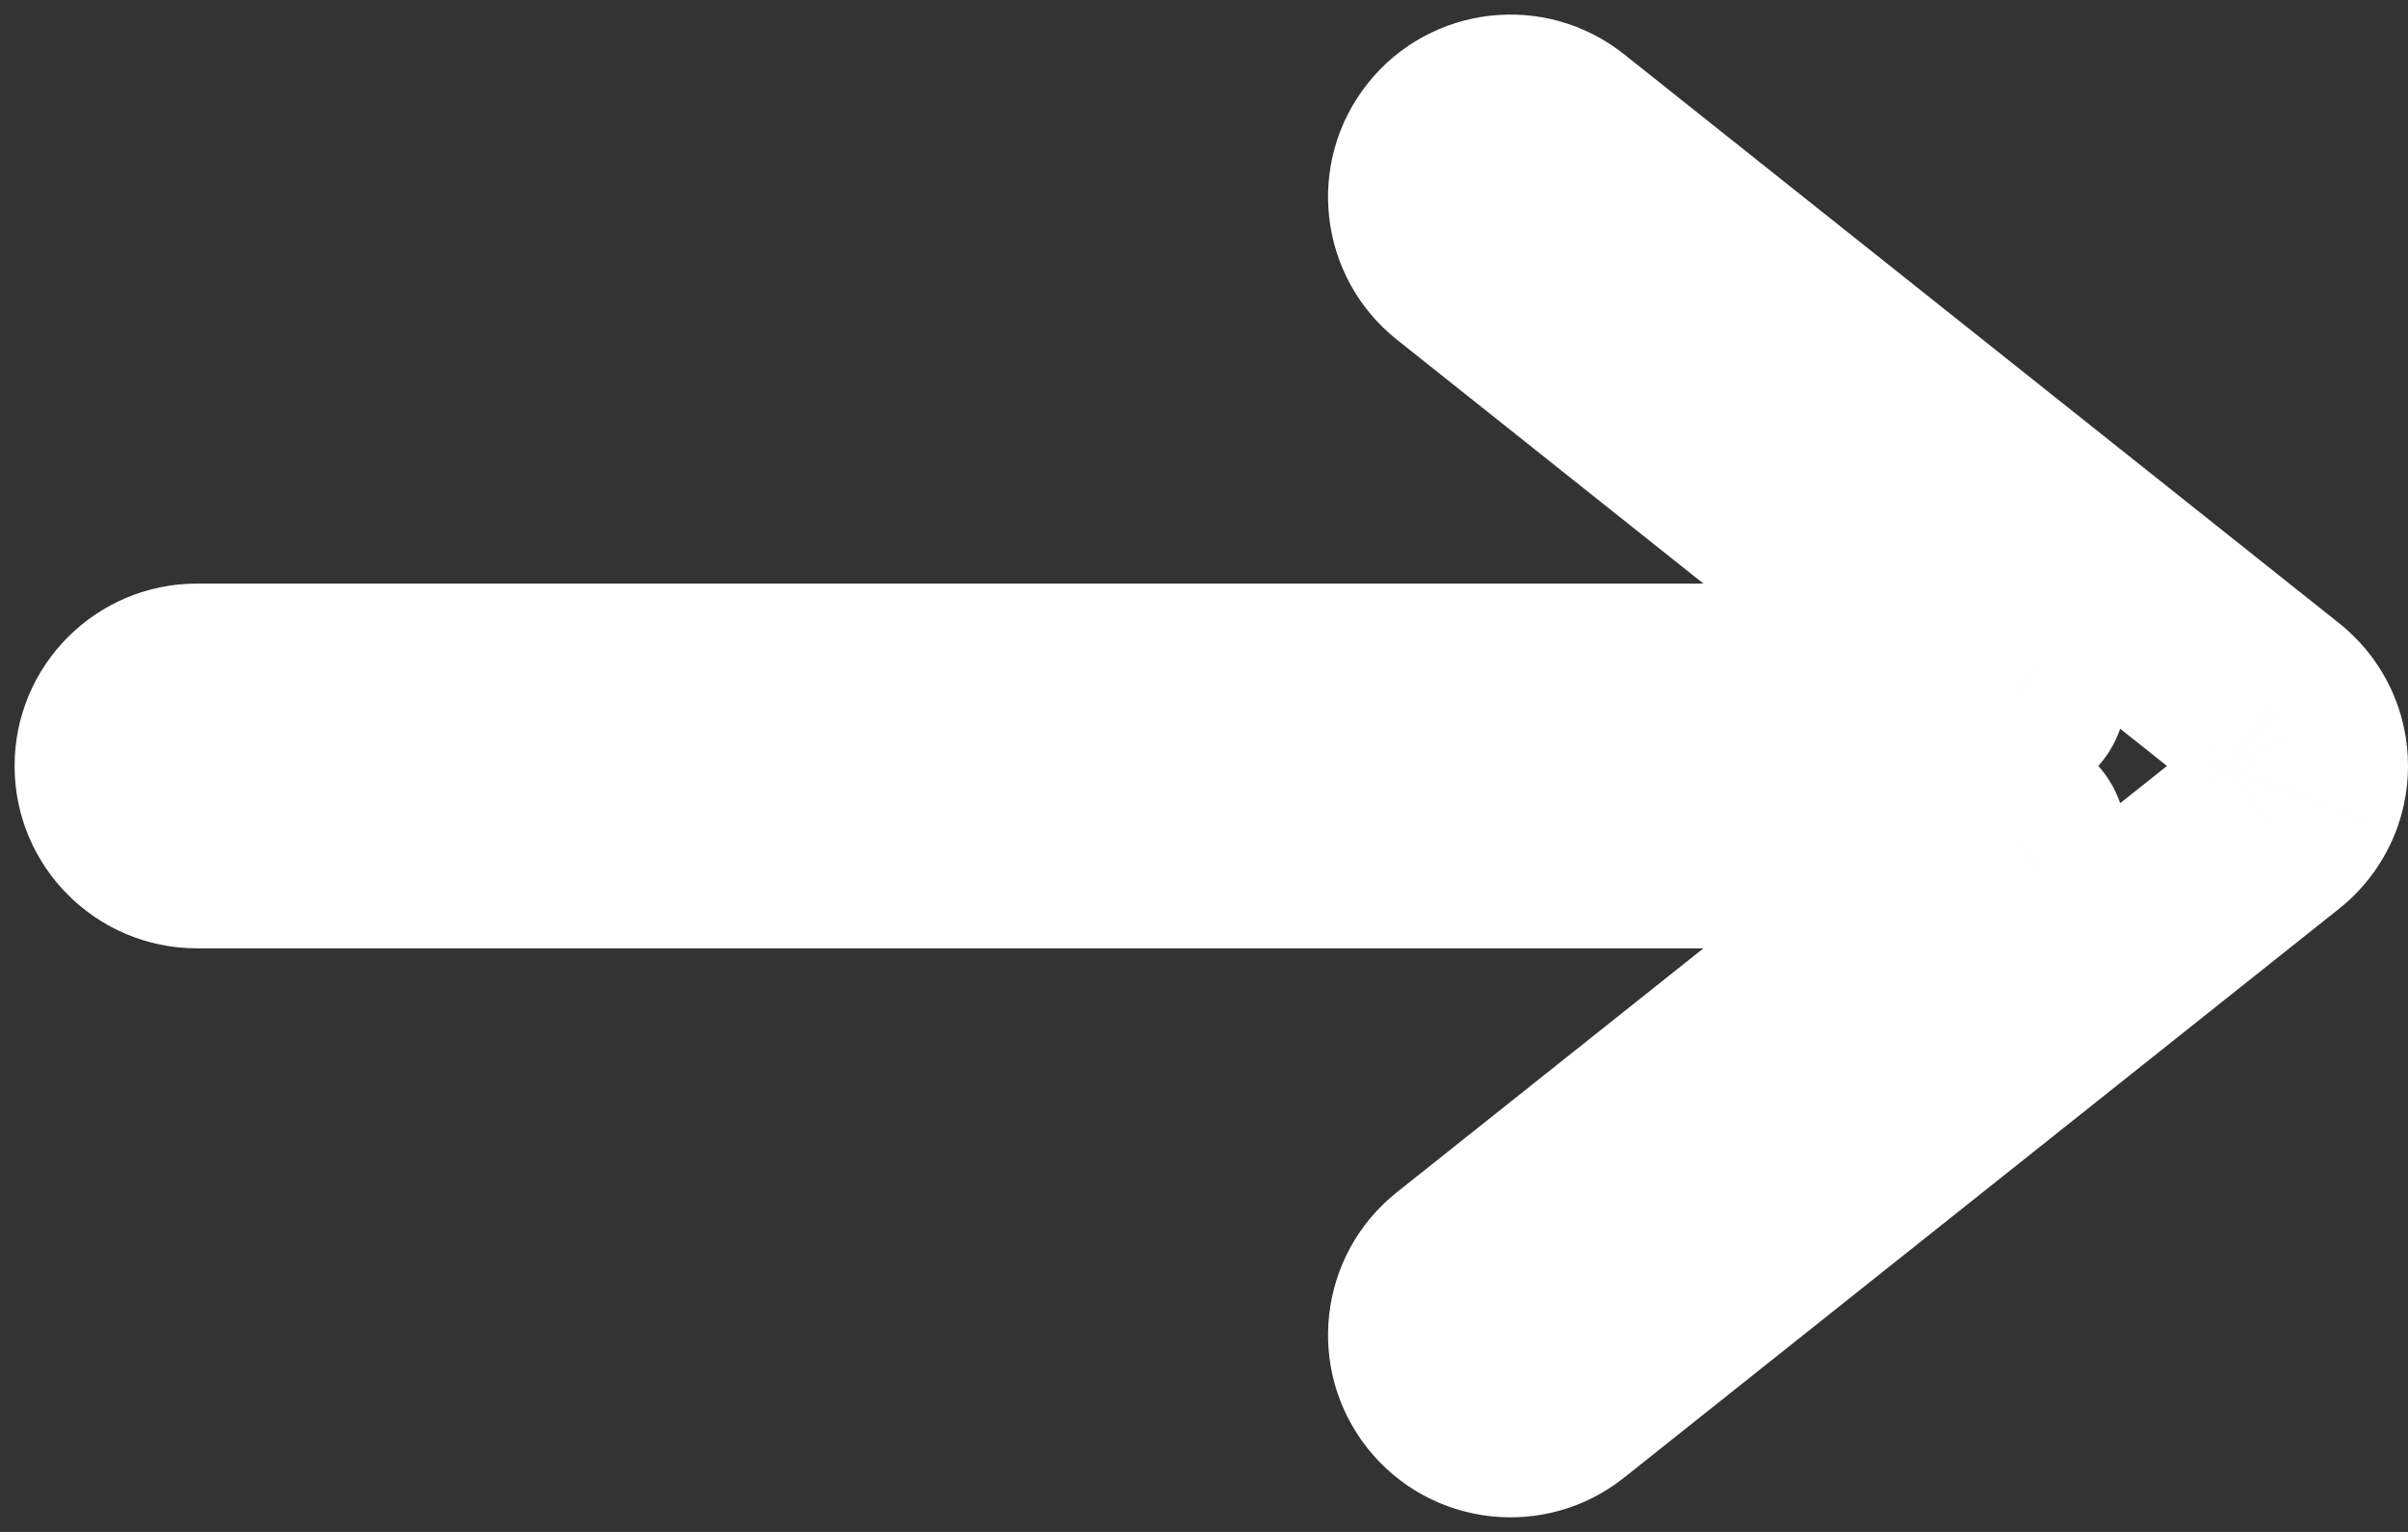 <svg width="66" height="42" viewBox="0 0 66 42" fill="none" xmlns="http://www.w3.org/2000/svg">
<rect x="0" y="0" width="66" height="42" fill="#333333" stroke="none"/>
<path d="M42.645 3.835L44.514 1.488L44.514 1.488L42.645 3.835ZM39.835 4.155L37.488 2.286L39.835 4.155ZM62.211 19.408L60.343 21.755C60.36 21.768 60.376 21.781 60.393 21.794L62.211 19.408ZM62.415 19.587L60.29 21.704L60.295 21.709L62.415 19.587ZM62.802 20.131L60.099 21.432L60.1 21.436L62.802 20.131ZM62.956 20.583L60.022 21.205L60.022 21.206L62.956 20.583ZM63 20.999L60 20.999L60 21.003L63 20.999ZM62.954 21.427L60.023 20.789L60.023 20.789L62.954 21.427ZM62.865 21.724L60.069 20.637L60.069 20.638L62.865 21.724ZM62.802 21.868L60.1 20.564L60.099 20.568L62.802 21.868ZM62.414 22.414L60.296 20.291L60.29 20.296L62.414 22.414ZM62.211 22.592L60.393 20.206C60.376 20.219 60.36 20.232 60.343 20.245L62.211 22.592ZM42.645 38.165L44.514 40.512L44.514 40.512L42.645 38.165ZM39.835 37.846L37.488 39.714L37.488 39.714L39.835 37.846ZM40.154 35.035L38.286 32.688L38.286 32.688L40.154 35.035ZM55.276 23L57.144 25.347C58.142 24.553 58.528 23.215 58.108 22.011C57.687 20.806 56.551 20 55.276 20V23ZM55.276 19V22C56.551 22 57.687 21.194 58.108 19.989C58.528 18.785 58.142 17.447 57.144 16.653L55.276 19ZM40.154 6.965L38.286 9.312L38.286 9.312L40.154 6.965ZM44.514 1.488C42.353 -0.232 39.208 0.126 37.488 2.286L42.182 6.023C41.839 6.455 41.209 6.526 40.777 6.182L44.514 1.488ZM64.08 17.061L44.514 1.488L40.777 6.182L60.343 21.755L64.08 17.061ZM64.54 17.469C64.379 17.307 64.208 17.158 64.03 17.022L60.393 21.794C60.357 21.766 60.322 21.736 60.29 21.704L64.54 17.469ZM65.505 18.831C65.266 18.333 64.941 17.869 64.535 17.464L60.295 21.709C60.214 21.628 60.147 21.533 60.099 21.432L65.505 18.831ZM65.891 19.961C65.807 19.563 65.676 19.183 65.504 18.827L60.1 21.436C60.066 21.364 60.039 21.286 60.022 21.205L65.891 19.961ZM66 20.999C66 20.652 65.964 20.304 65.891 19.96L60.022 21.206C60.007 21.137 60 21.067 60 20.999L66 20.999ZM65.886 22.064C65.963 21.71 66.001 21.352 66 20.995L60 21.003C60 20.932 60.007 20.86 60.023 20.789L65.886 22.064ZM65.661 22.811C65.756 22.566 65.831 22.316 65.886 22.064L60.023 20.789C60.034 20.738 60.049 20.687 60.069 20.637L65.661 22.811ZM65.504 23.171C65.561 23.054 65.614 22.933 65.661 22.811L60.069 20.638C60.078 20.613 60.089 20.588 60.1 20.564L65.504 23.171ZM64.533 24.538C64.941 24.131 65.266 23.666 65.506 23.167L60.099 20.568C60.147 20.467 60.214 20.372 60.296 20.291L64.533 24.538ZM64.03 24.978C64.208 24.842 64.378 24.694 64.539 24.533L60.29 20.296C60.322 20.264 60.357 20.234 60.393 20.206L64.03 24.978ZM44.514 40.512L64.08 24.939L60.343 20.245L40.777 35.818L44.514 40.512ZM37.488 39.714C39.208 41.874 42.353 42.232 44.514 40.512L40.777 35.818C41.209 35.474 41.839 35.545 42.182 35.977L37.488 39.714ZM38.286 32.688C36.126 34.407 35.768 37.553 37.488 39.714L42.182 35.977C42.526 36.409 42.455 37.038 42.023 37.382L38.286 32.688ZM53.407 20.653L38.286 32.688L42.023 37.382L57.144 25.347L53.407 20.653ZM5.4 26H55.276V20H5.4V26ZM0.4 21C0.4 23.761 2.639 26 5.4 26V20C5.952 20 6.4 20.448 6.4 21H0.4ZM5.4 16C2.639 16 0.4 18.239 0.4 21H6.4C6.4 21.552 5.952 22 5.4 22V16ZM55.276 16H5.4V22H55.276V16ZM38.286 9.312L53.407 21.347L57.144 16.653L42.023 4.618L38.286 9.312ZM37.488 2.286C35.768 4.447 36.126 7.592 38.286 9.312L42.023 4.618C42.455 4.962 42.526 5.591 42.182 6.023L37.488 2.286Z" fill="white"/>
</svg>
